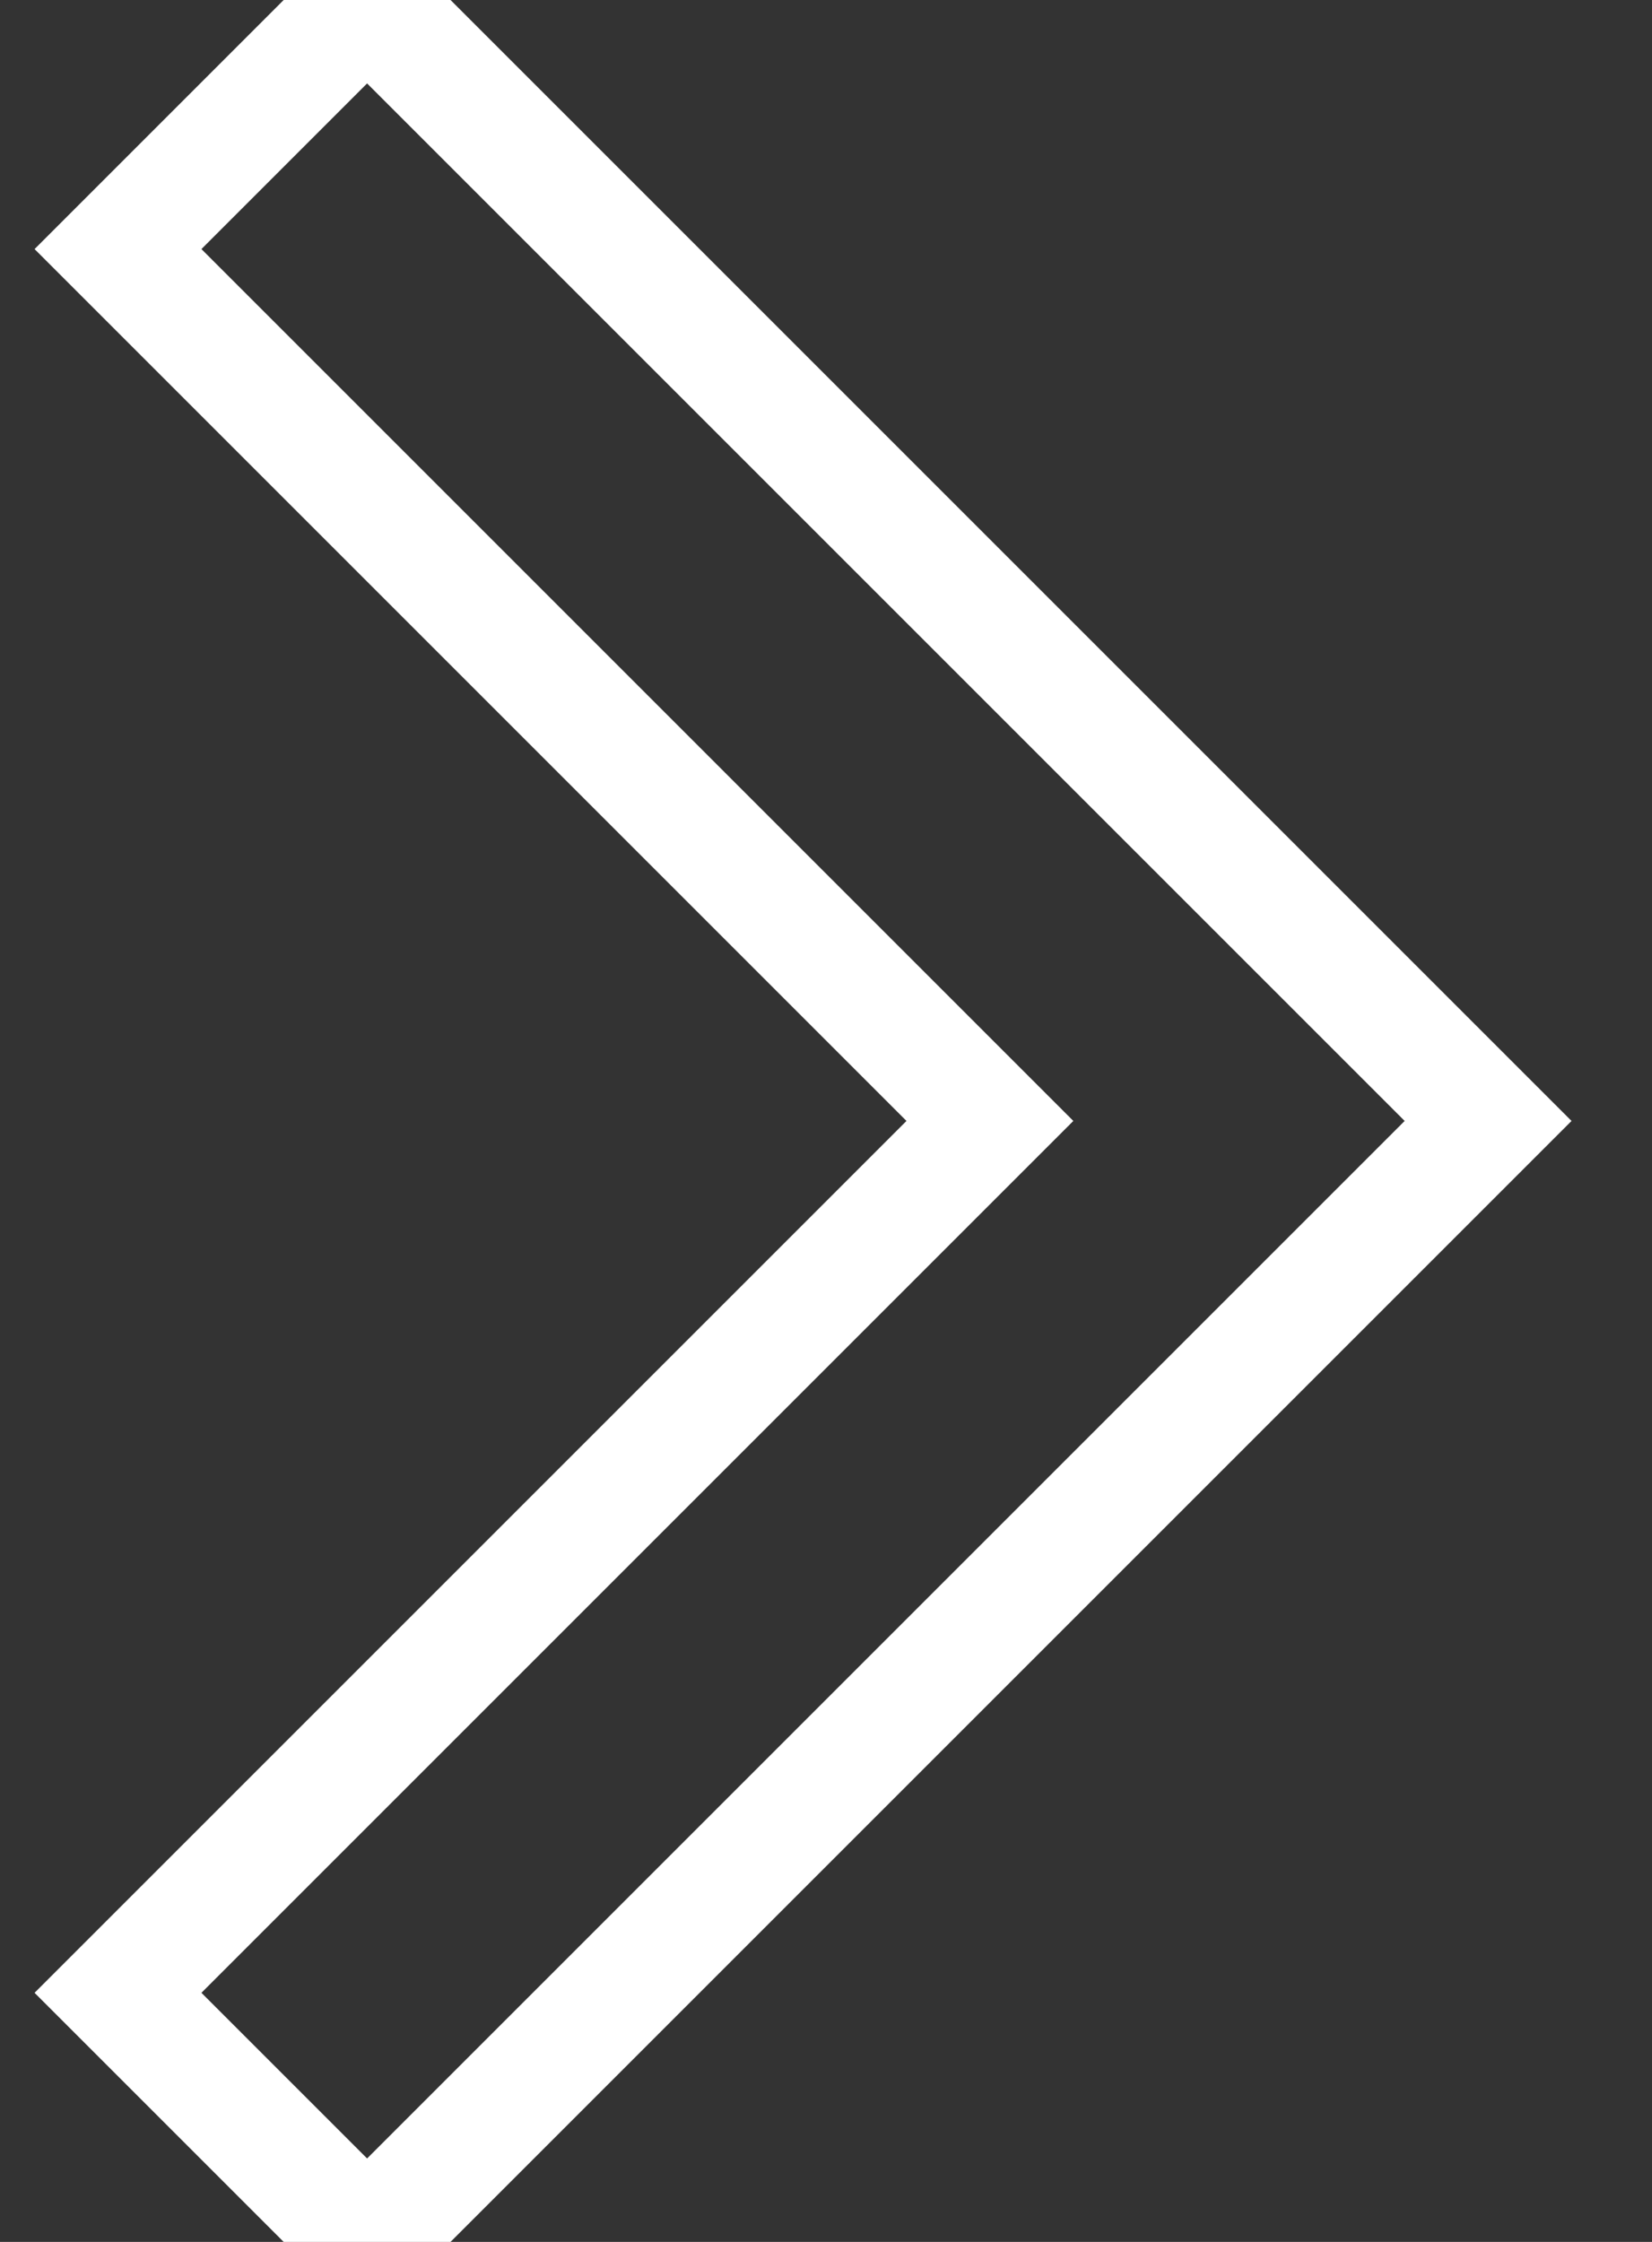 <?xml version="1.0" encoding="UTF-8" standalone="no"?>
<svg width="14px" height="19px" viewBox="0 0 14 19" version="1.1" xmlns="http://www.w3.org/2000/svg" xmlns:xlink="http://www.w3.org/1999/xlink" xmlns:sketch="http://www.bohemiancoding.com/sketch/ns">
    <rect x="0" y="0" width="14" height="19" fill="#333333" stroke="none"/>
    <!-- Generator: Sketch 3.4.2 (15857) - http://www.bohemiancoding.com/sketch -->
    <title>disclosure-indicator copy</title>
    <desc>Created with Sketch.</desc>
    <defs></defs>
    <g id="Welcome" stroke="none" stroke-width="1" fill="none" fill-rule="evenodd" sketch:type="MSPage">
        <g id="MediumRisk-Portfolio" sketch:type="MSArtboardGroup" transform="translate(-1403, -493)" stroke="#FFFFFF">
            <path d="M1406.111,493 L1415.611,502.5 L1406.111,512 L1404,509.889 L1411.389,502.5 L1404,495.111 L1406.111,493 Z" id="disclosure-indicator-copy" sketch:type="MSShapeGroup"></path>
        </g>
    </g>
</svg>